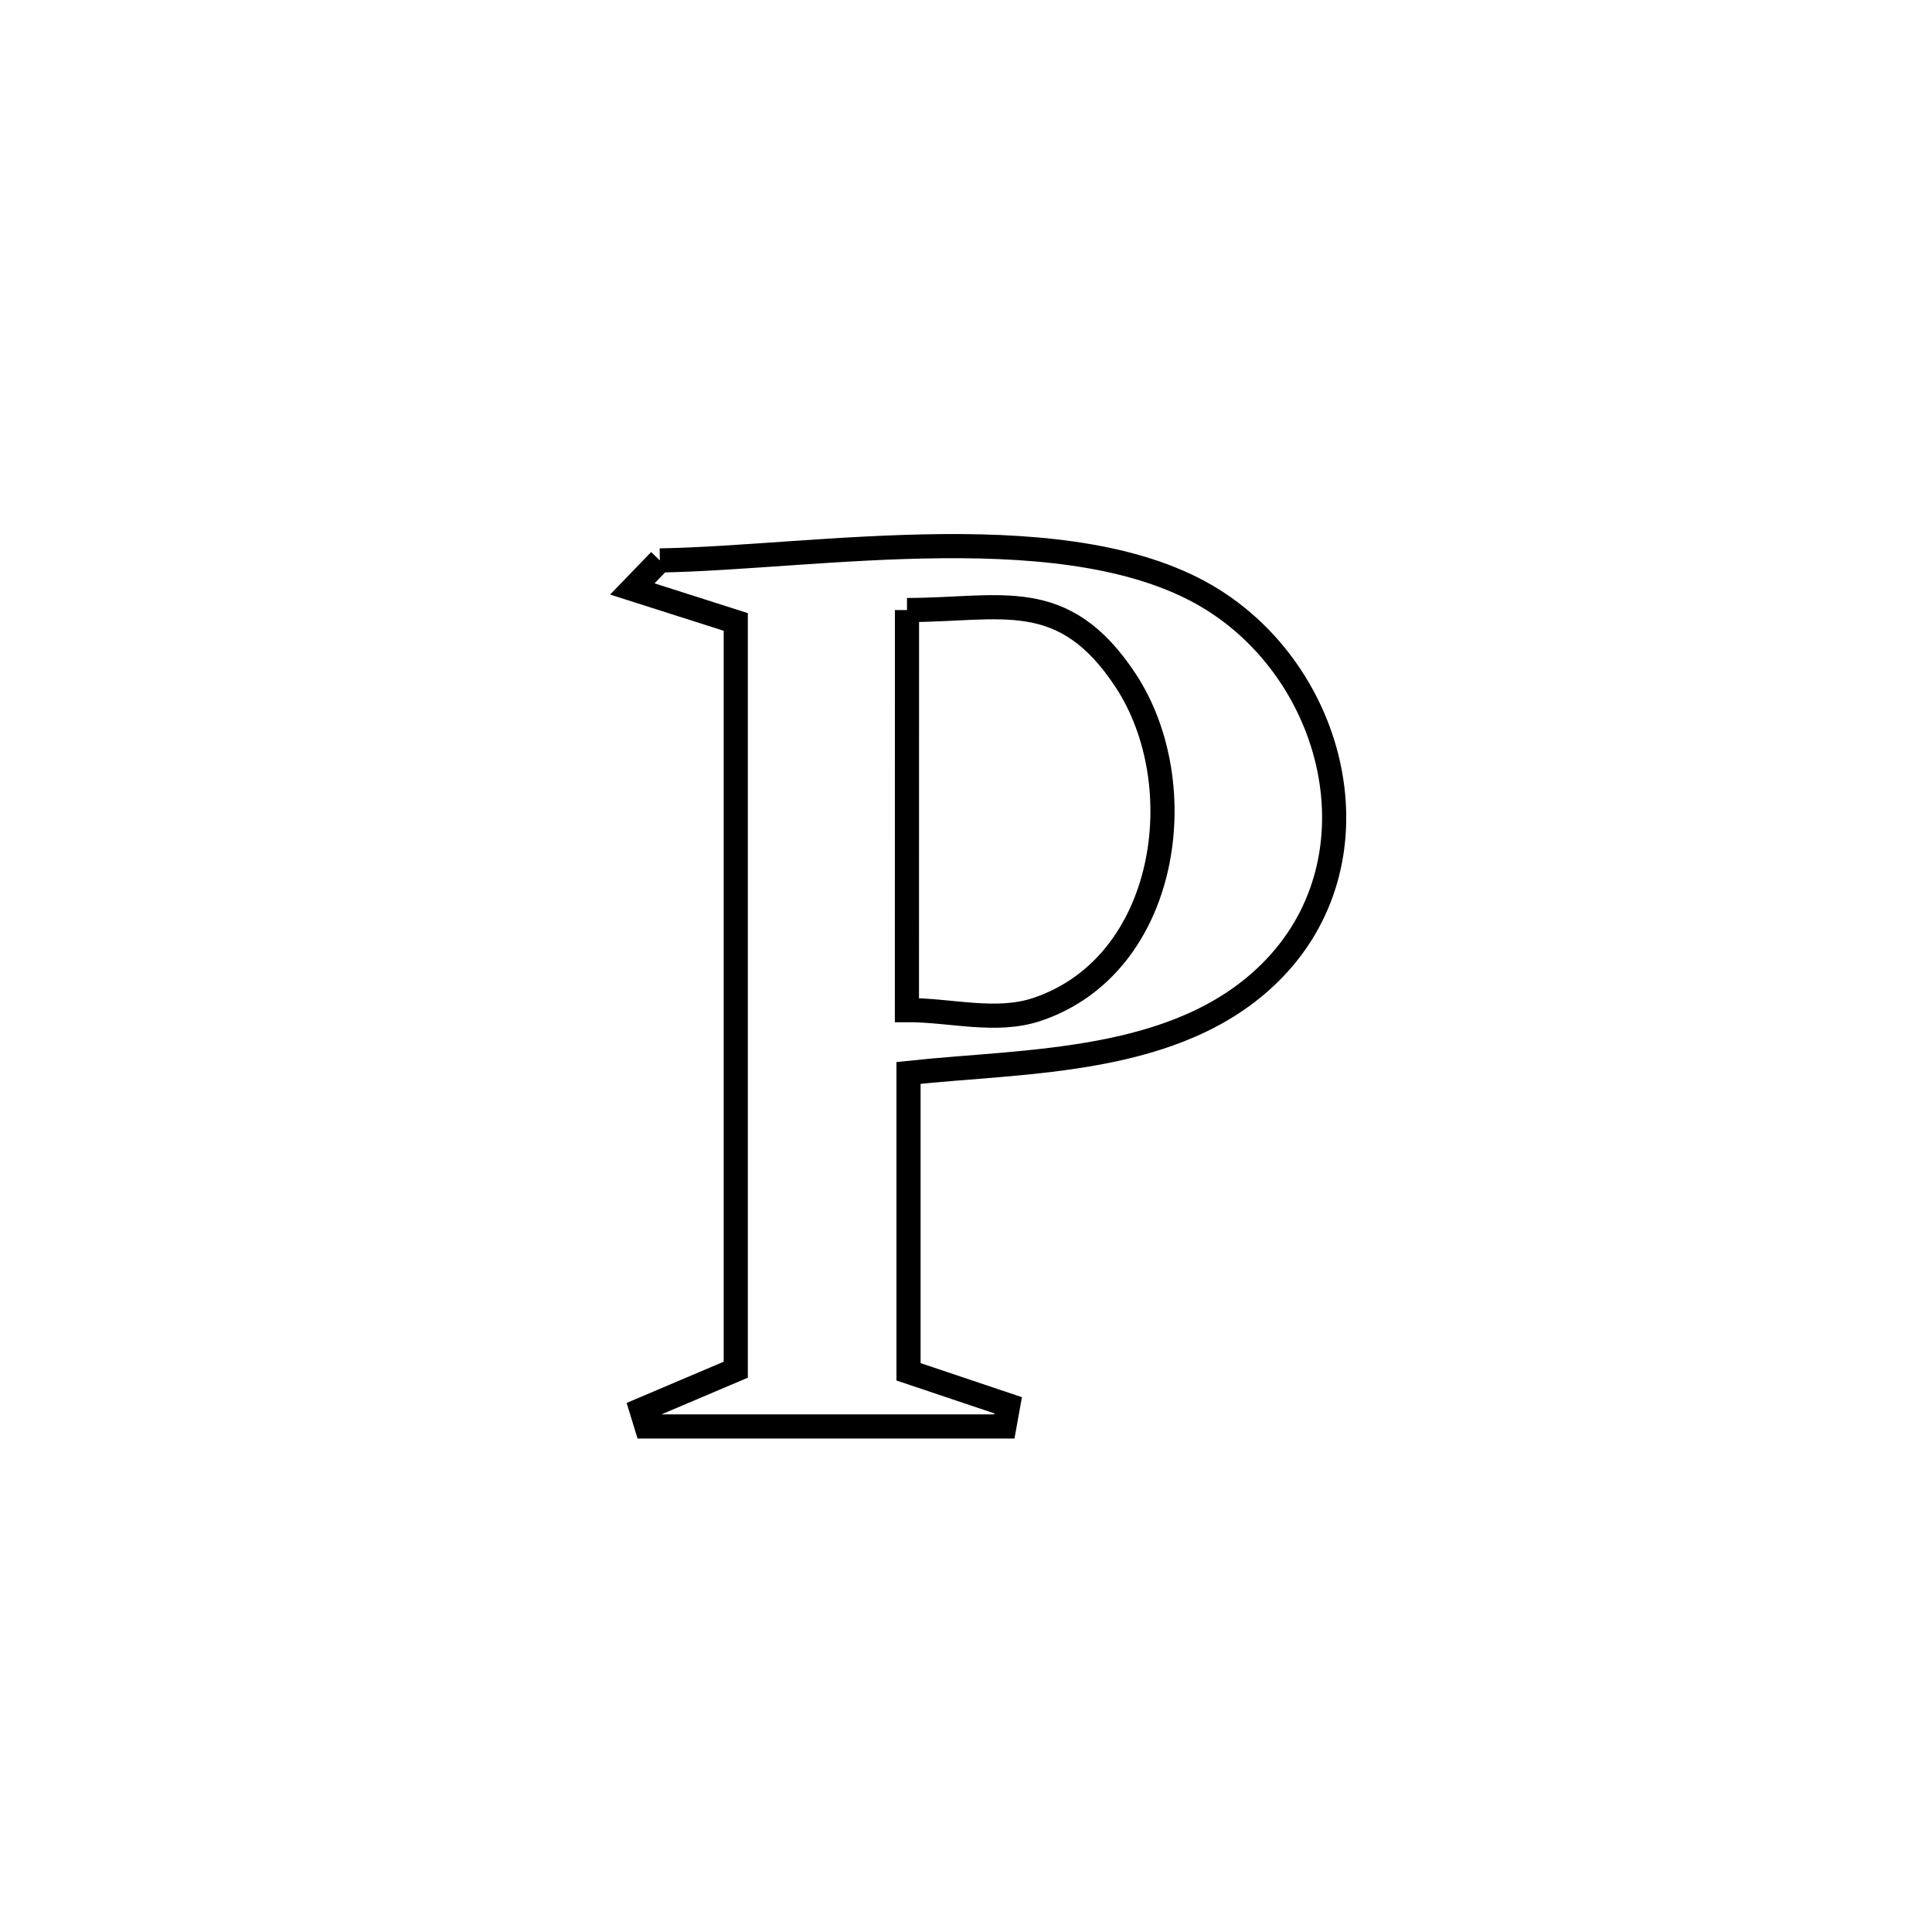<svg xmlns="http://www.w3.org/2000/svg" viewBox="0.0 0.0 24.0 24.0" height="200px" width="200px"><path fill="none" stroke="black" stroke-width=".3" stroke-opacity="1.0"  filling="0" d="M8.197 6.962 L8.197 6.962 C10.139 6.93 13.336 6.356 15.076 7.457 C16.63 8.44 17.157 10.72 15.775 12.085 C14.62 13.226 12.761 13.17 11.286 13.328 L11.286 13.328 C11.286 14.566 11.286 15.803 11.286 17.041 L11.286 17.041 C11.699 17.179 12.112 17.318 12.524 17.457 L12.524 17.457 C12.508 17.545 12.493 17.632 12.477 17.72 L12.477 17.72 C10.995 17.72 9.513 17.72 8.031 17.72 L8.031 17.72 C8.01 17.651 7.988 17.582 7.967 17.513 L7.967 17.513 C8.358 17.347 8.749 17.181 9.14 17.015 L9.14 17.015 C9.14 15.467 9.14 13.919 9.14 12.371 C9.14 10.822 9.14 9.274 9.14 7.726 L9.14 7.726 C8.712 7.589 8.284 7.452 7.855 7.316 L7.855 7.316 C7.969 7.198 8.083 7.08 8.197 6.962 L8.197 6.962"></path>
<path fill="none" stroke="black" stroke-width=".3" stroke-opacity="1.0"  filling="0" d="M11.267 7.578 L11.267 7.578 C12.436 7.578 13.207 7.275 13.983 8.453 C14.837 9.752 14.511 11.992 12.883 12.539 C12.372 12.711 11.805 12.545 11.266 12.548 L11.266 12.548 C11.266 10.892 11.266 9.235 11.267 7.578 L11.267 7.578"></path></svg>